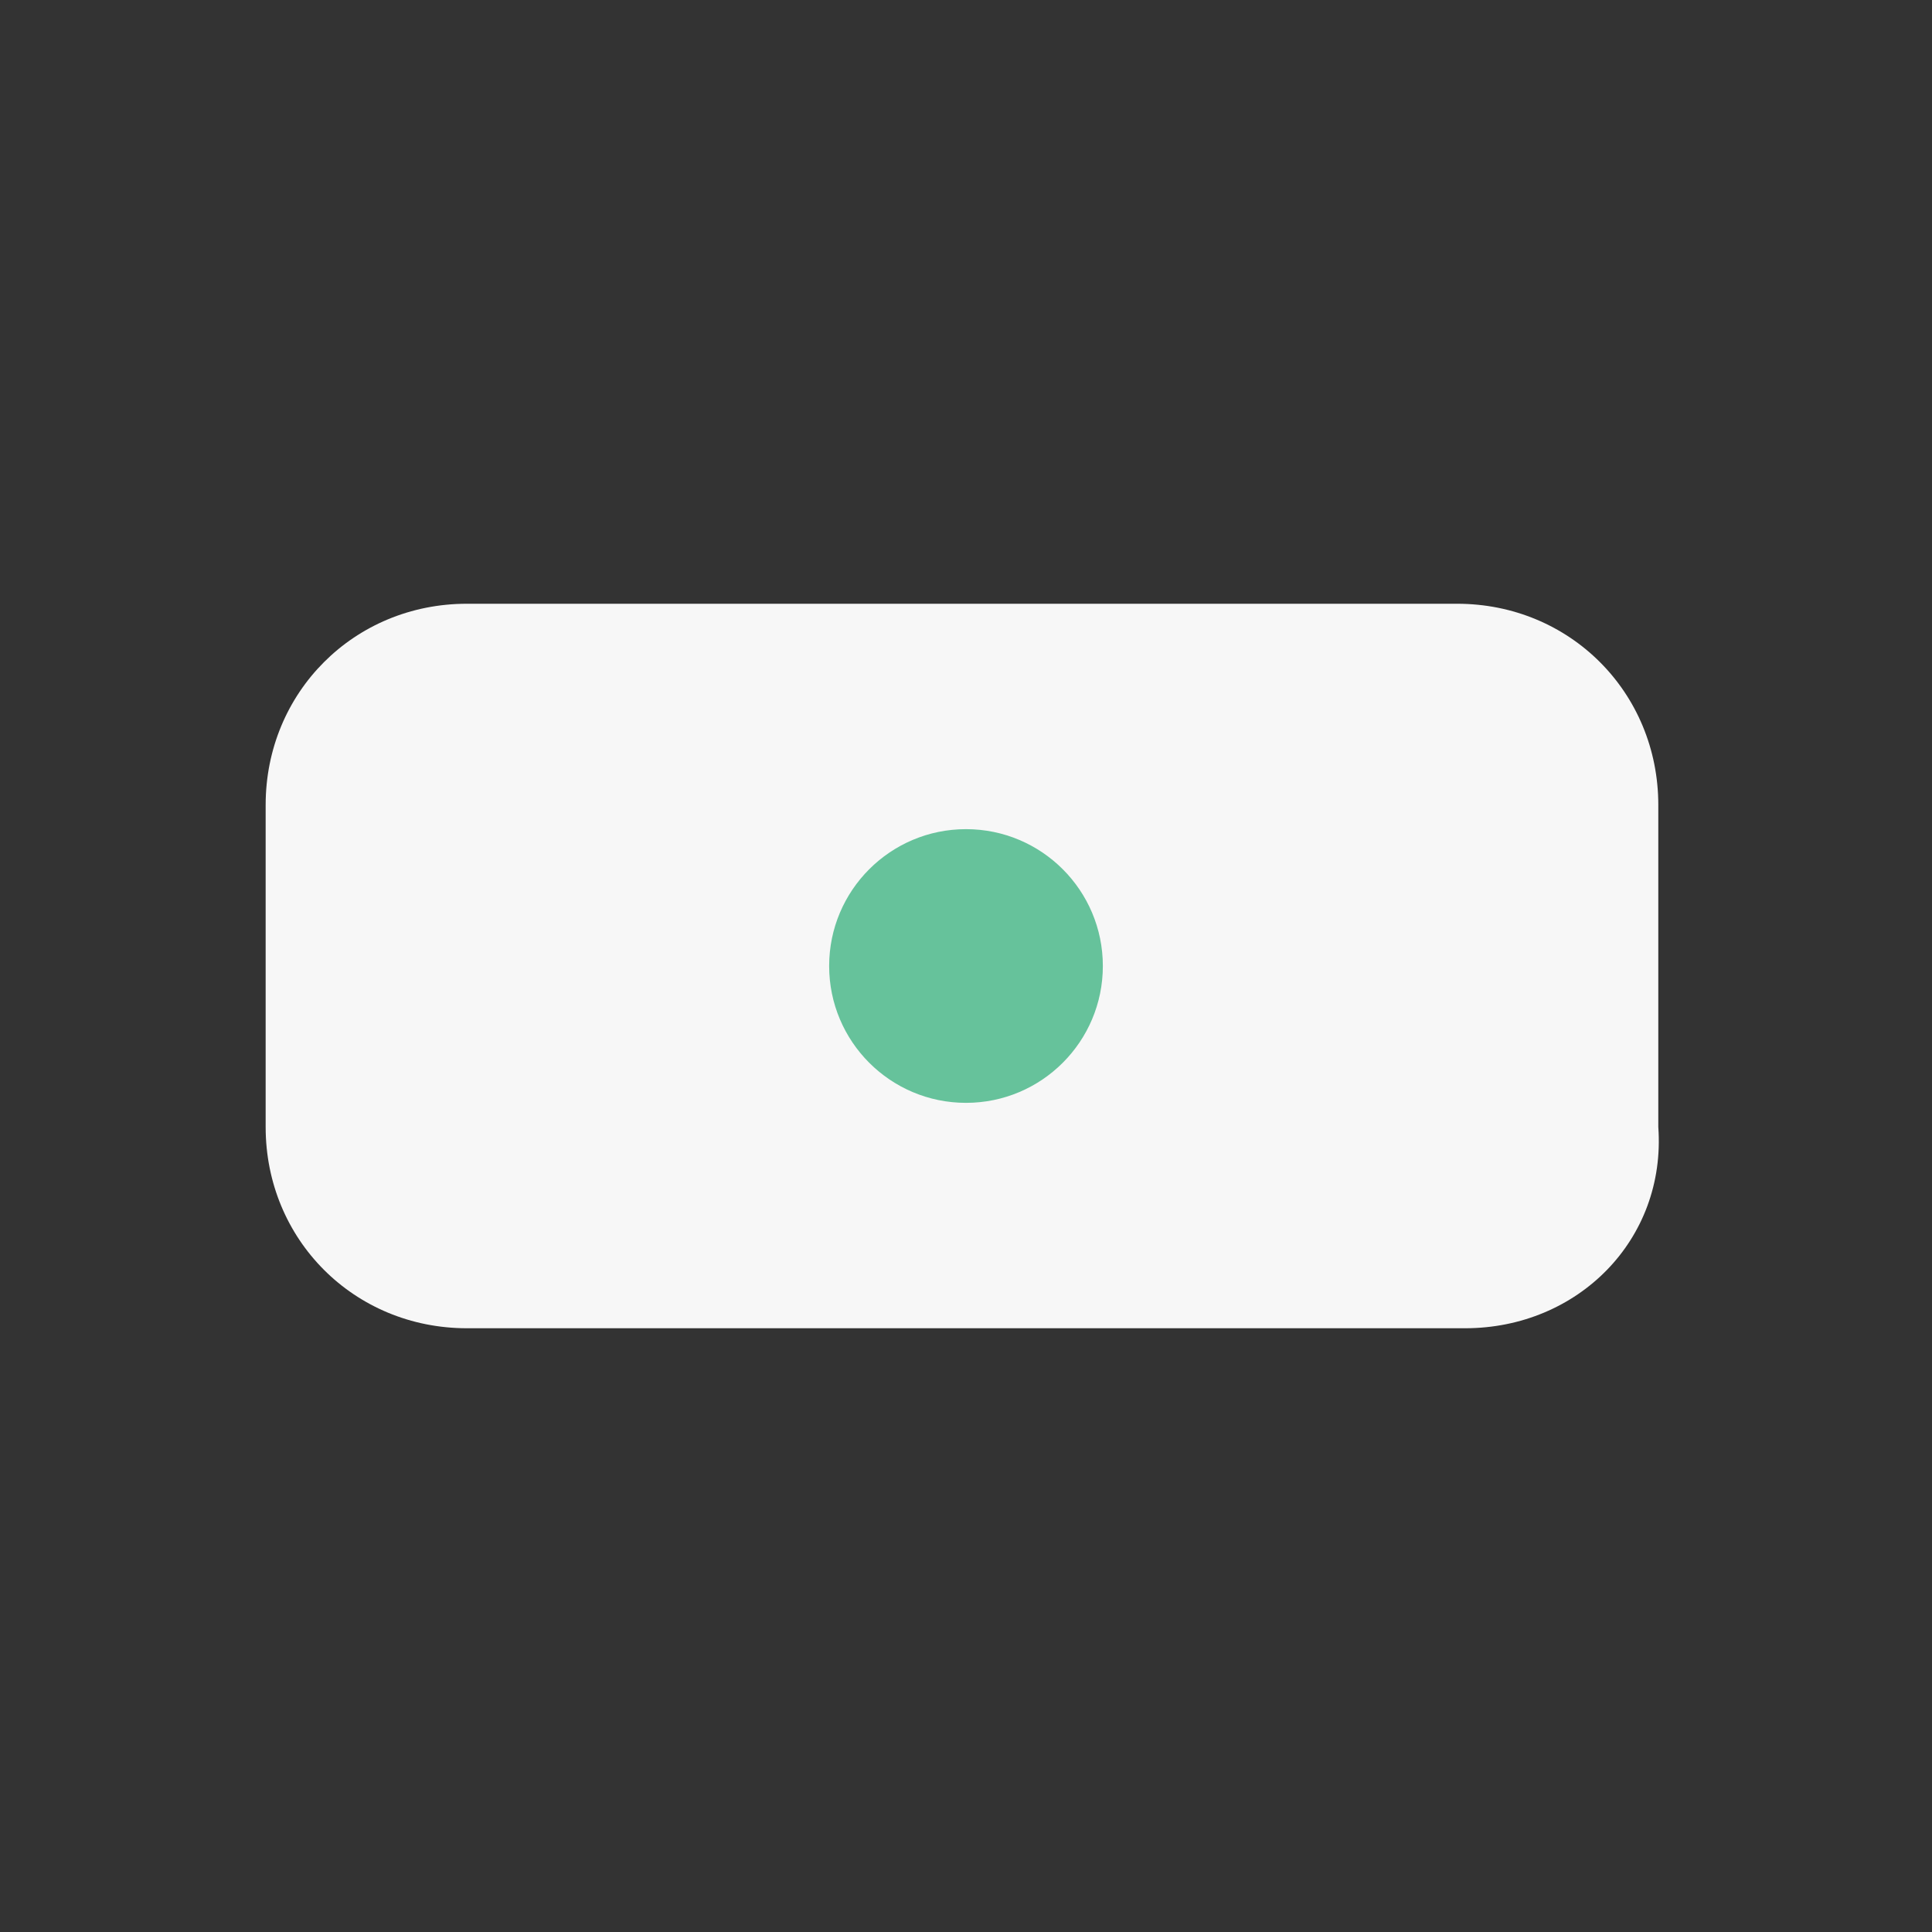<?xml version="1.0" encoding="utf-8"?>
<svg version="1.1" id="Layer_1" xmlns="http://www.w3.org/2000/svg" xmlns:xlink="http://www.w3.org/1999/xlink" x="0px" y="0px"
	 width="24px" height="24px" viewBox="0 0 24 24" style="enable-background:new 0 0 24 24;" xml:space="preserve">
<rect x="0" y="0" width="24" height="24" fill="#333333" stroke="none"/>
<style type="text/css">
	.st0{fill:#F7F7F7;}
	.st1{fill:#66C29B;}
</style>
<g>
	<g>
		<path class="st0" d="M18.2,16.5H5.8c-1.4,0-2.5-1.1-2.5-2.5v-4c0-1.4,1.1-2.5,2.5-2.5h12.3c1.4,0,2.5,1.1,2.5,2.5v4
			C20.7,15.4,19.6,16.5,18.2,16.5z"/>
	</g>
	<circle class="st1" cx="12" cy="12" r="1.7"/>
</g>
</svg>
